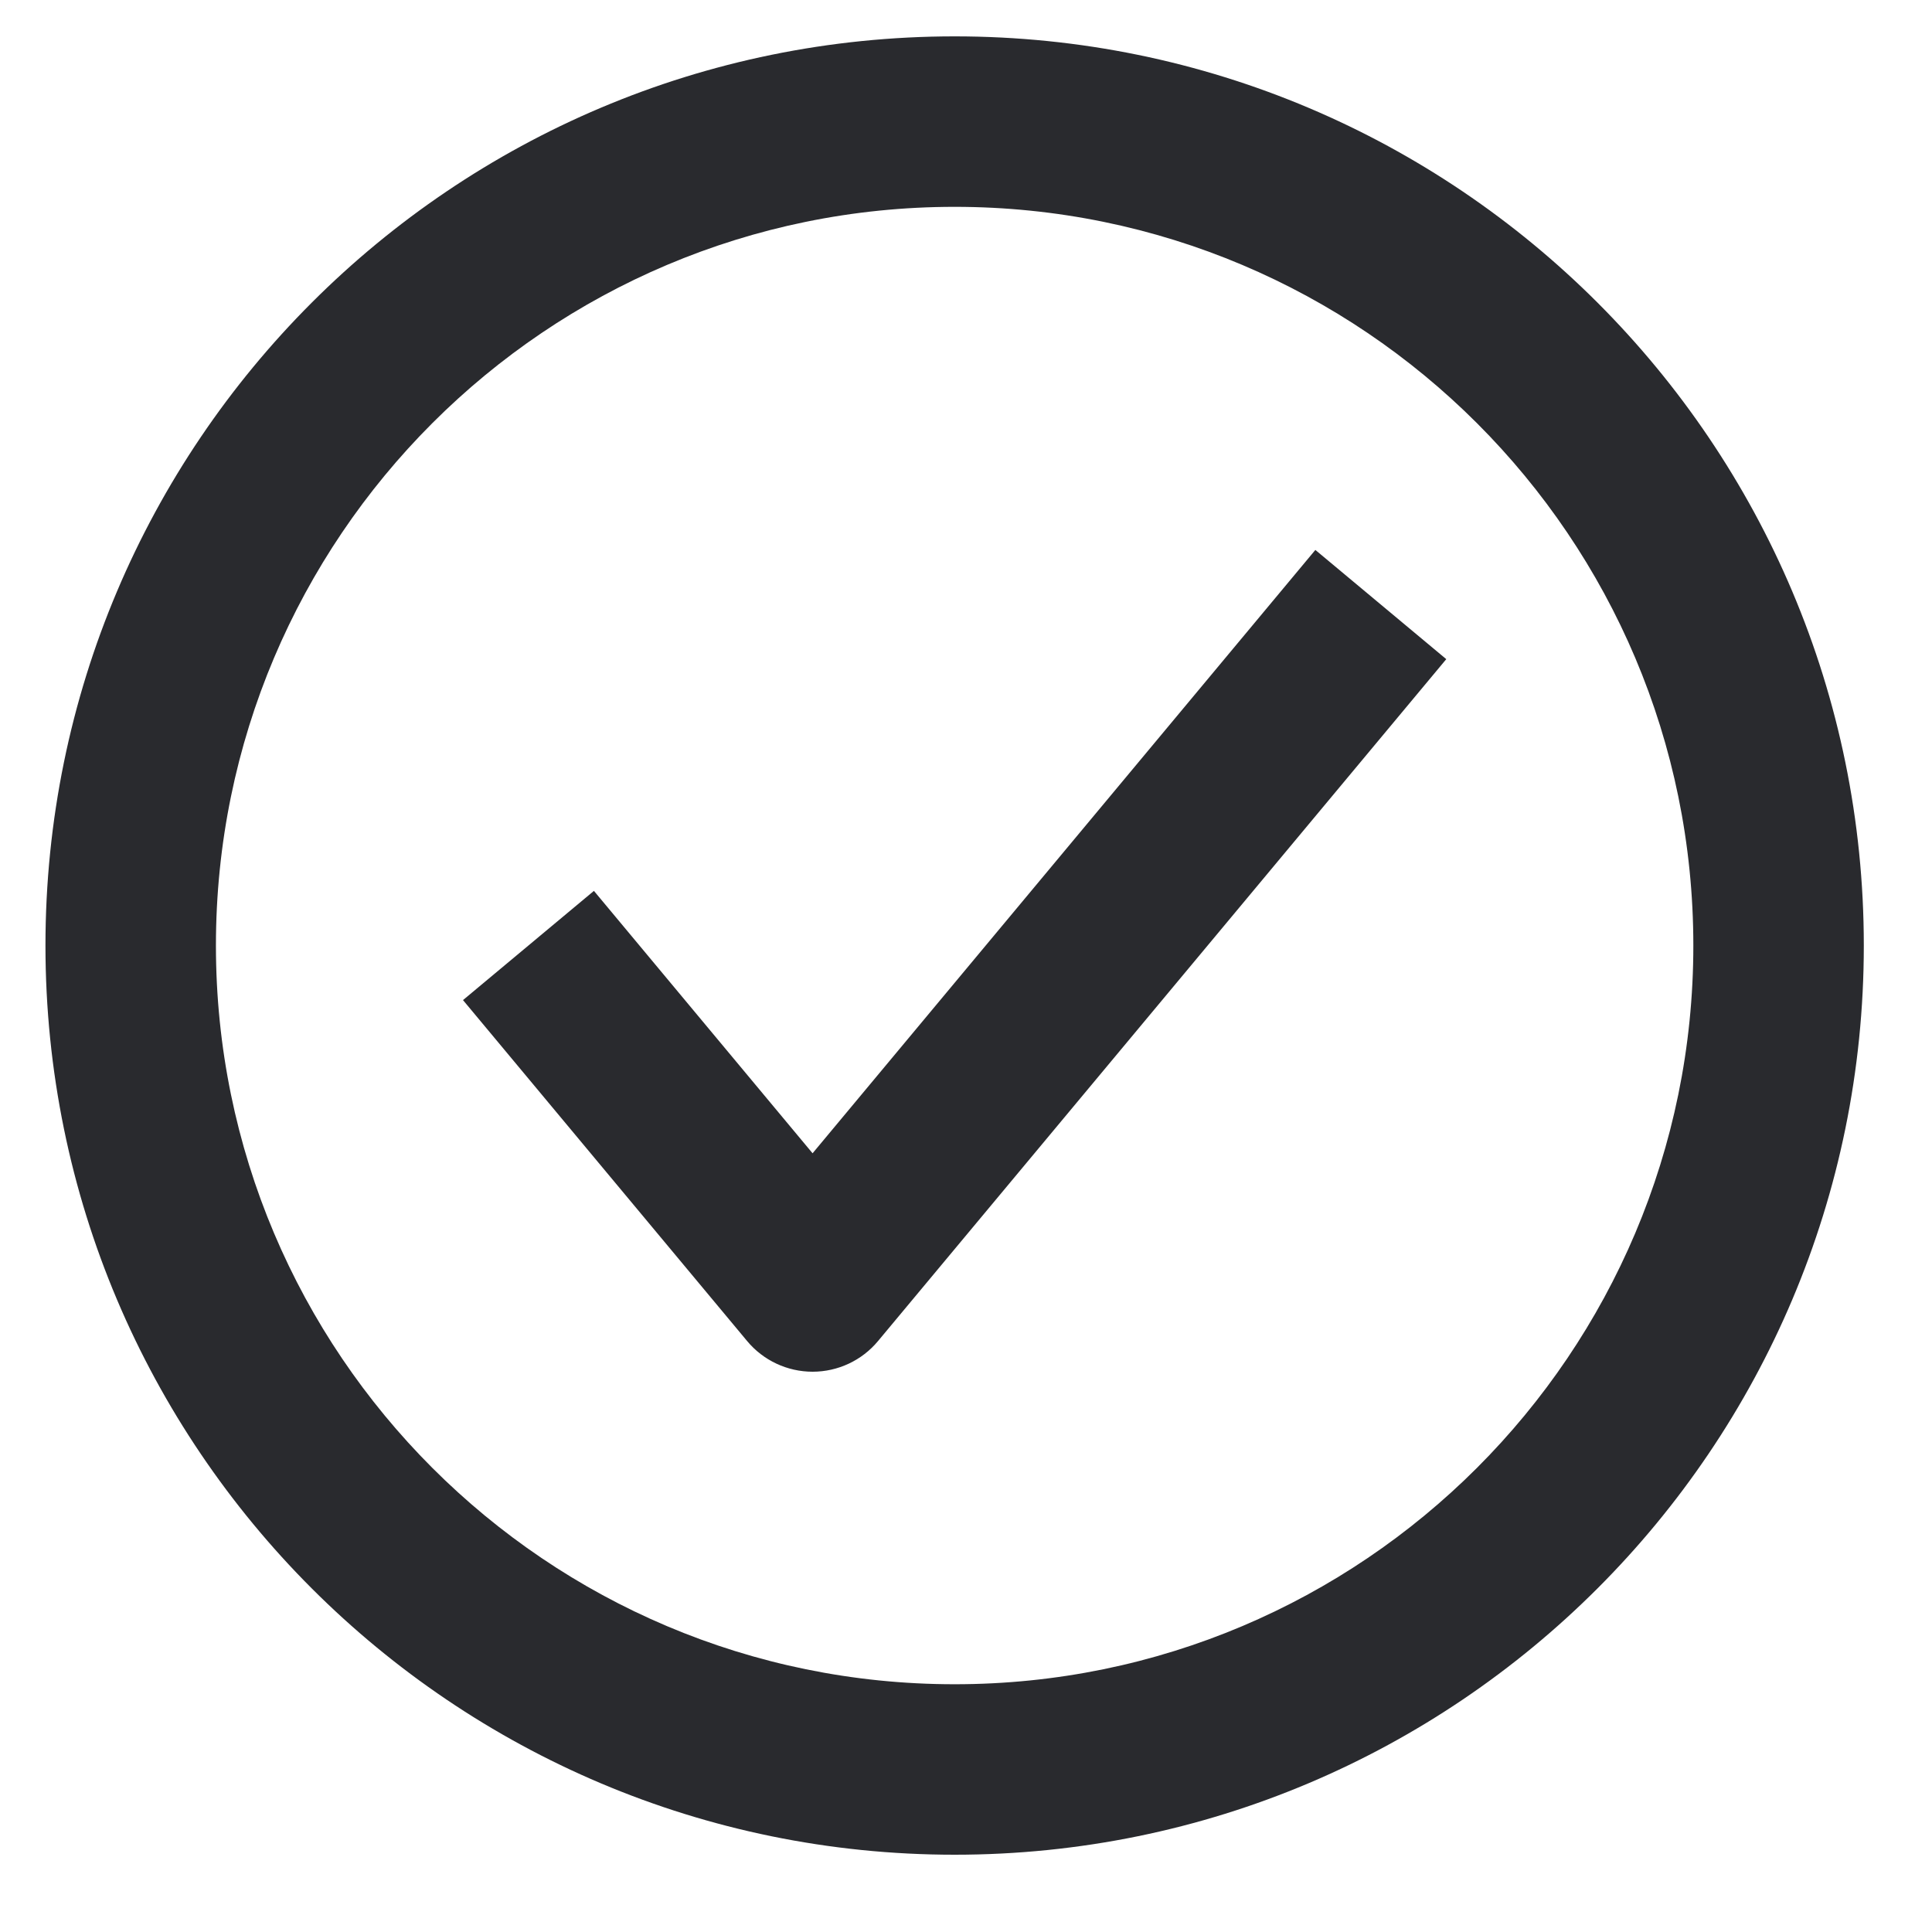 <svg width="17" height="17" viewBox="0 0 17 17" fill="none" xmlns="http://www.w3.org/2000/svg">
<path d="M14.9 8.32C14.9 4.73 11.99 1.82 8.4 1.82C4.81 1.82 1.9 4.73 1.9 8.32C1.9 11.909 4.81 14.82 8.4 14.82C11.99 14.82 14.9 11.909 14.9 8.32ZM12.726 5.8L7.726 11.8C7.584 11.971 7.373 12.07 7.15 12.07C6.928 12.07 6.716 11.971 6.574 11.8L4.074 8.8L5.226 7.839L7.15 10.148L11.574 4.839L12.726 5.8ZM16.4 8.32C16.4 12.738 12.818 16.32 8.4 16.32C3.982 16.32 0.4 12.738 0.4 8.32C0.4 3.901 3.982 0.32 8.4 0.32C12.818 0.32 16.4 3.901 16.4 8.32Z" fill="#292A2E"/>
</svg>
